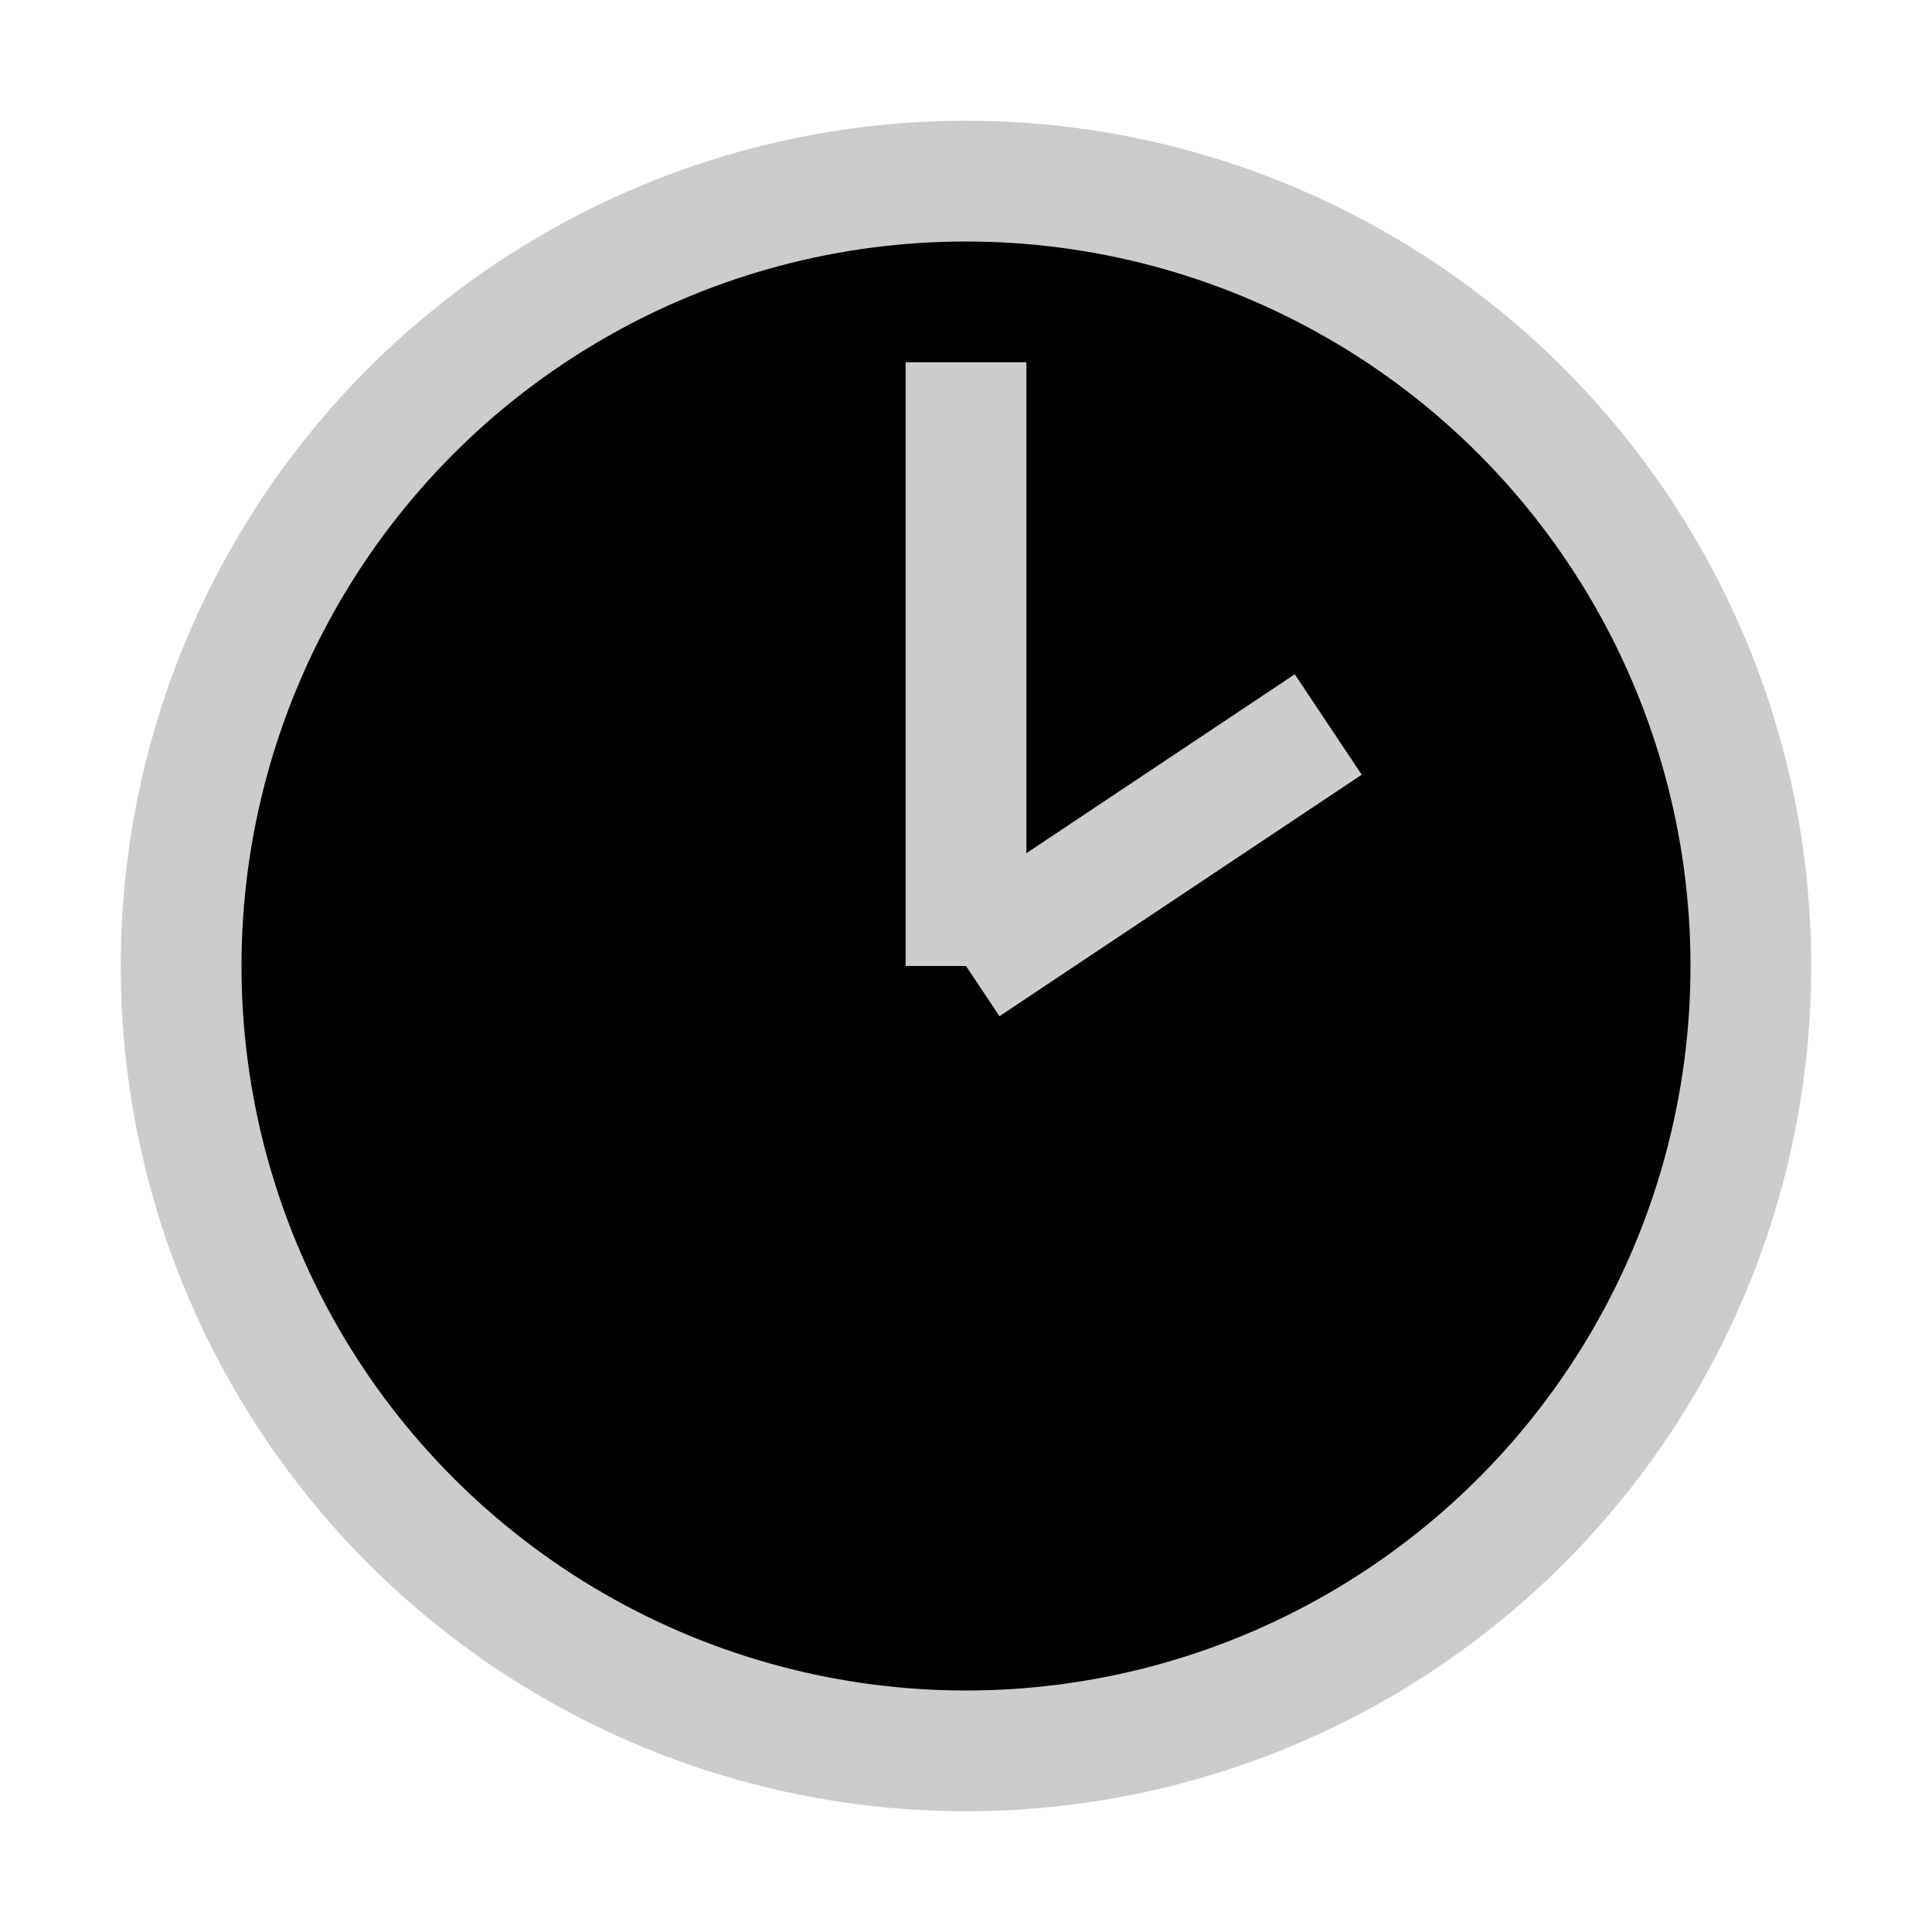 <?xml version="1.0" encoding="UTF-8" standalone="no"?>
<svg
   version="1.1"
   width="16"
   height="16"
   id="svg2"
   sodipodi:docname="glabels-file-recent.svg"
   inkscape:version="1.4 (e7c3feb1, 2024-10-09)"
   xmlns:inkscape="http://www.inkscape.org/namespaces/inkscape"
   xmlns:sodipodi="http://sodipodi.sourceforge.net/DTD/sodipodi-0.dtd"
   xmlns="http://www.w3.org/2000/svg"
   xmlns:svg="http://www.w3.org/2000/svg">
  <defs
     id="defs2" />
  <sodipodi:namedview
     id="namedview2"
     pagecolor="#ffffff"
     bordercolor="#000000"
     borderopacity="0.25"
     inkscape:showpageshadow="2"
     inkscape:pageopacity="0.0"
     inkscape:pagecheckerboard="0"
     inkscape:deskcolor="#d1d1d1"
     inkscape:zoom="63.0625"
     inkscape:cx="8"
     inkscape:cy="6.7314172"
     inkscape:window-width="1200"
     inkscape:window-height="1186"
     inkscape:window-x="0"
     inkscape:window-y="25"
     inkscape:window-maximized="0"
     inkscape:current-layer="svg2" />
  <circle
     style="fill:#000000;fill-opacity:1;stroke:#cccccc;stroke-width:1;stroke-opacity:1"
     r="6.5"
     cx="8"
     cy="8"
     id="circle1" />
  <line
     style="stroke:#cccccc;stroke-width:1;stroke-opacity:1"
     x1="8"
     y1="8"
     x2="8"
     y2="3"
     id="line1" />
  <line
     style="stroke:#cccccc;stroke-width:1;stroke-opacity:1"
     x1="8"
     y1="8"
     x2="11"
     y2="6"
     id="line2" />
</svg>
